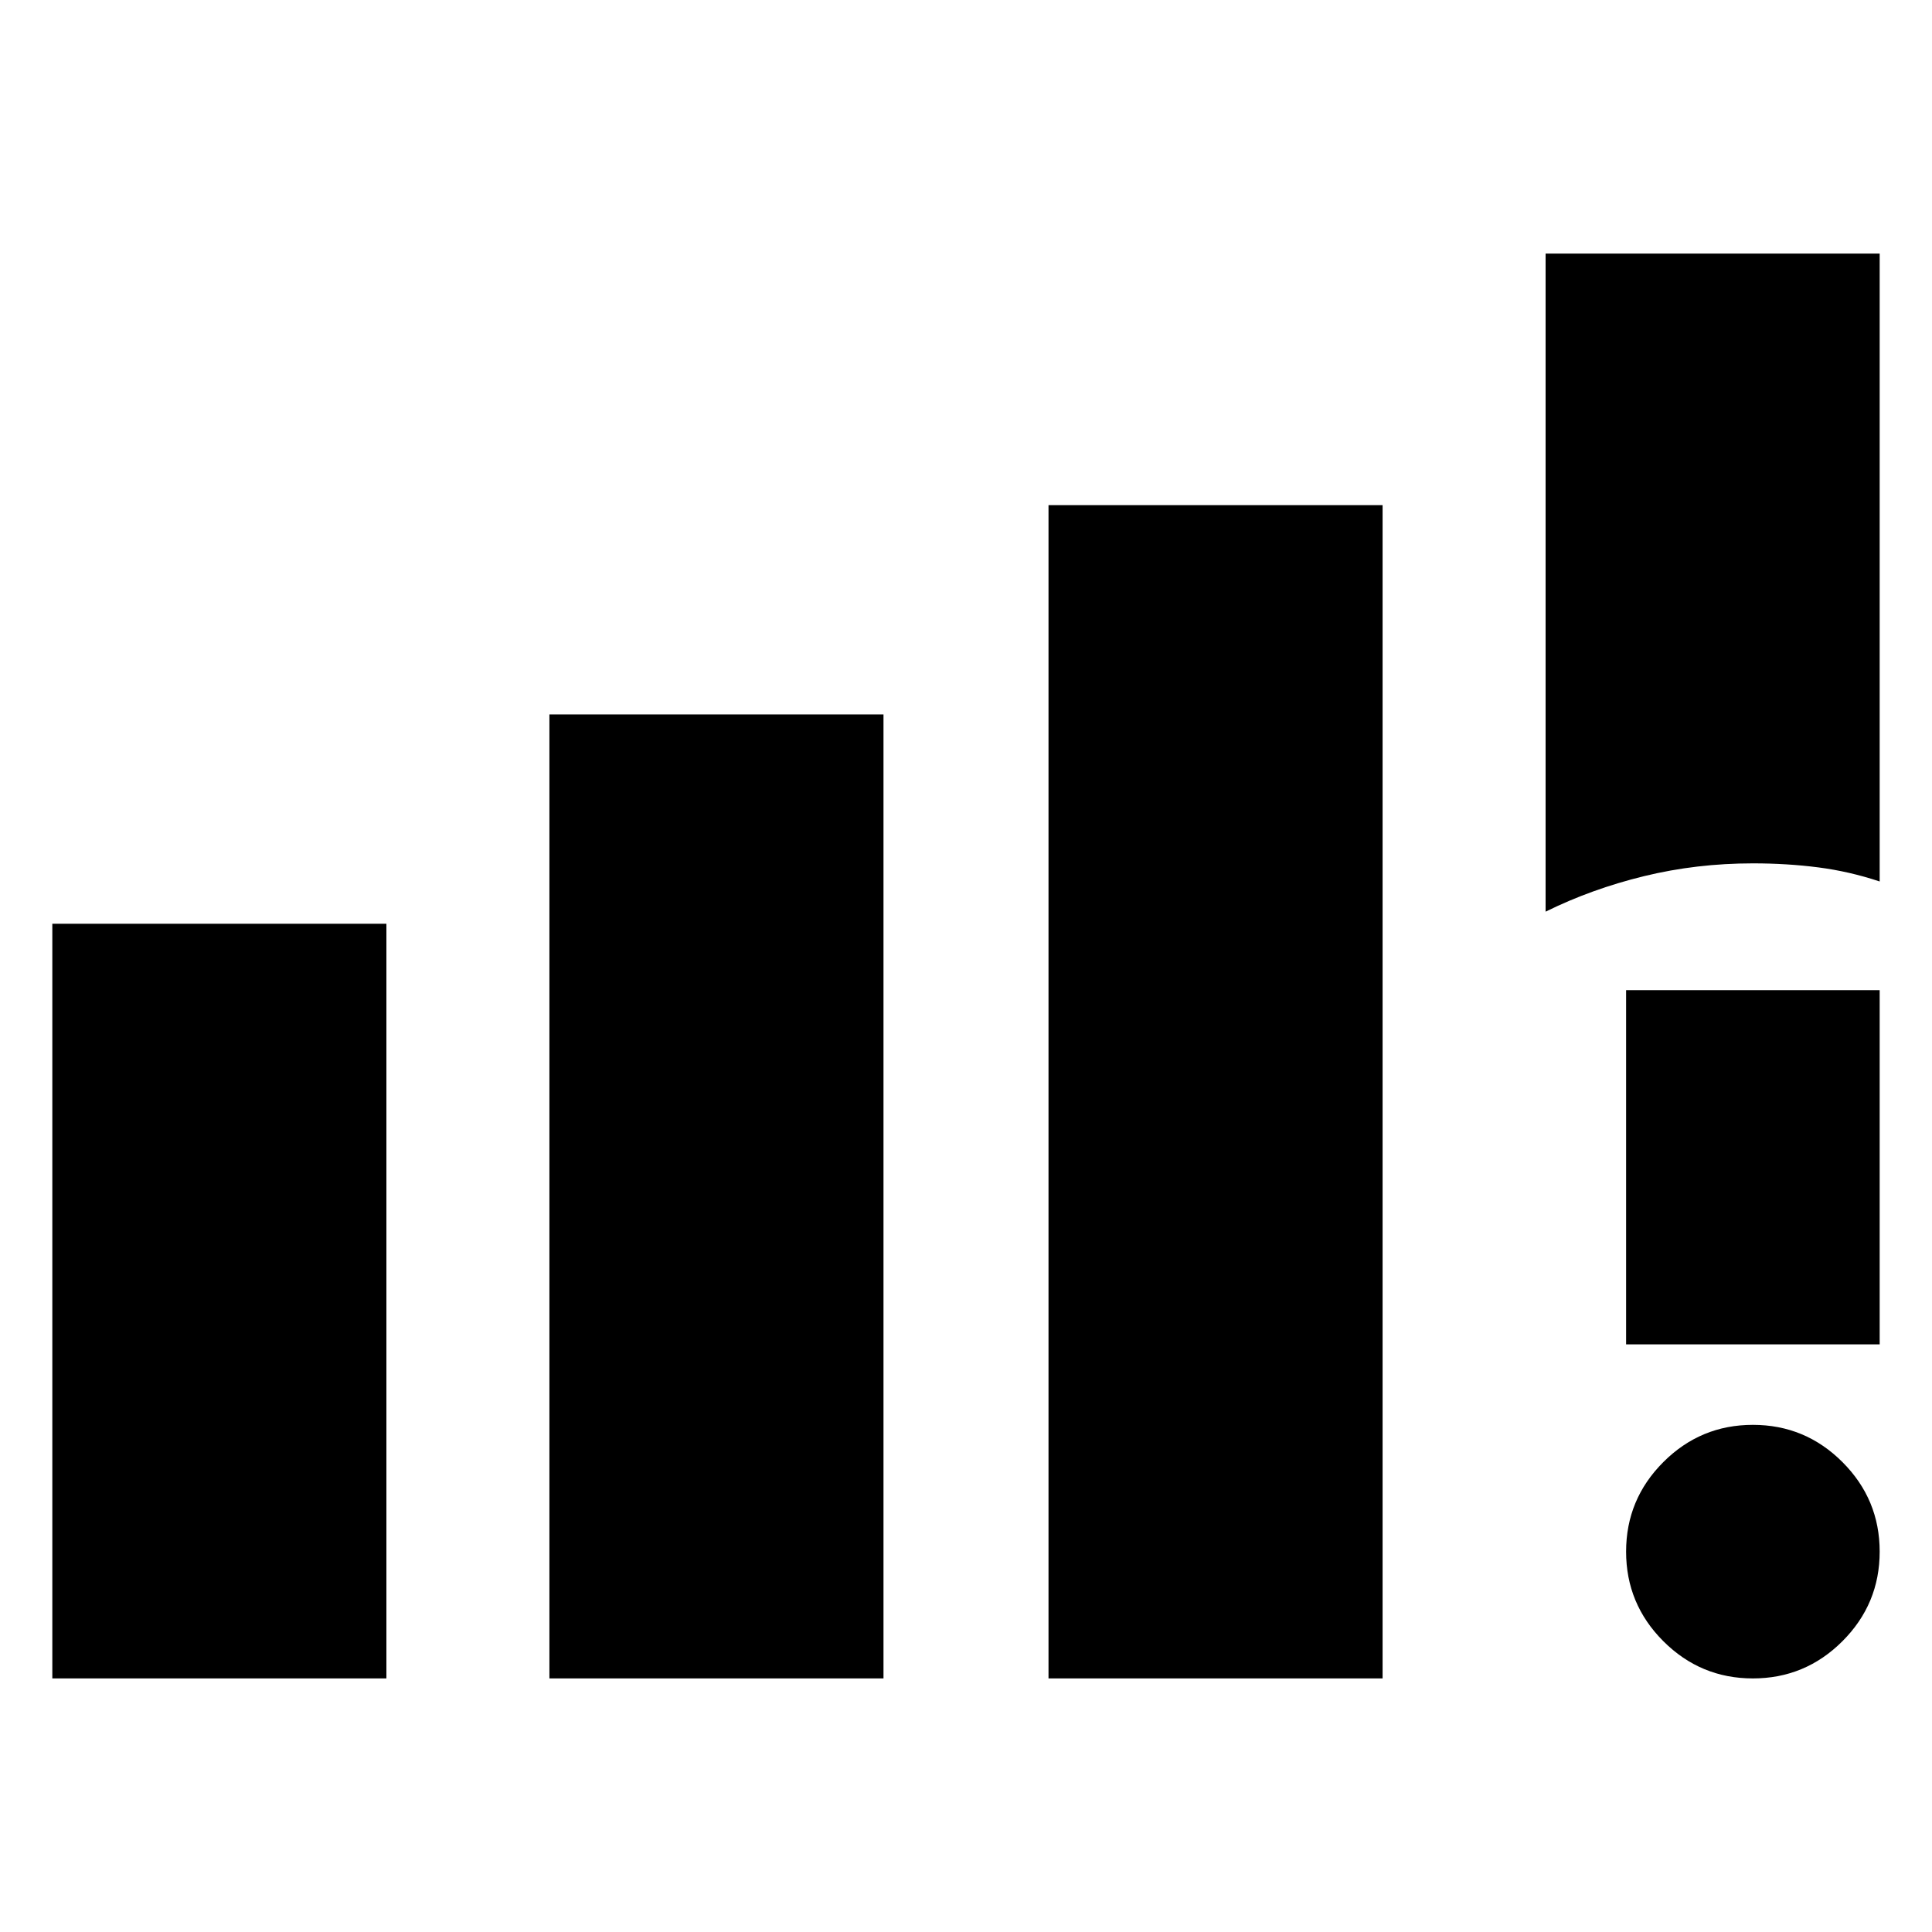 <svg xmlns="http://www.w3.org/2000/svg" height="24" viewBox="0 -960 960 960" width="24"><path d="M26-126v-375h166v375H26Zm247 0v-479h166v479H273Zm248 0v-583h166v583H521Zm247-381v-327h166v312q-15-5-30.5-7t-32.5-2q-28 0-54.06 6.35Q790.88-518.29 768-507Zm103 381q-26 0-44.5-18.5T808-189q0-26 18.5-44.5T871-252q26 0 44.5 18.5T934-189q0 26-18.5 44.5T871-126Zm-63-166v-176h126v176H808Z"/></svg>